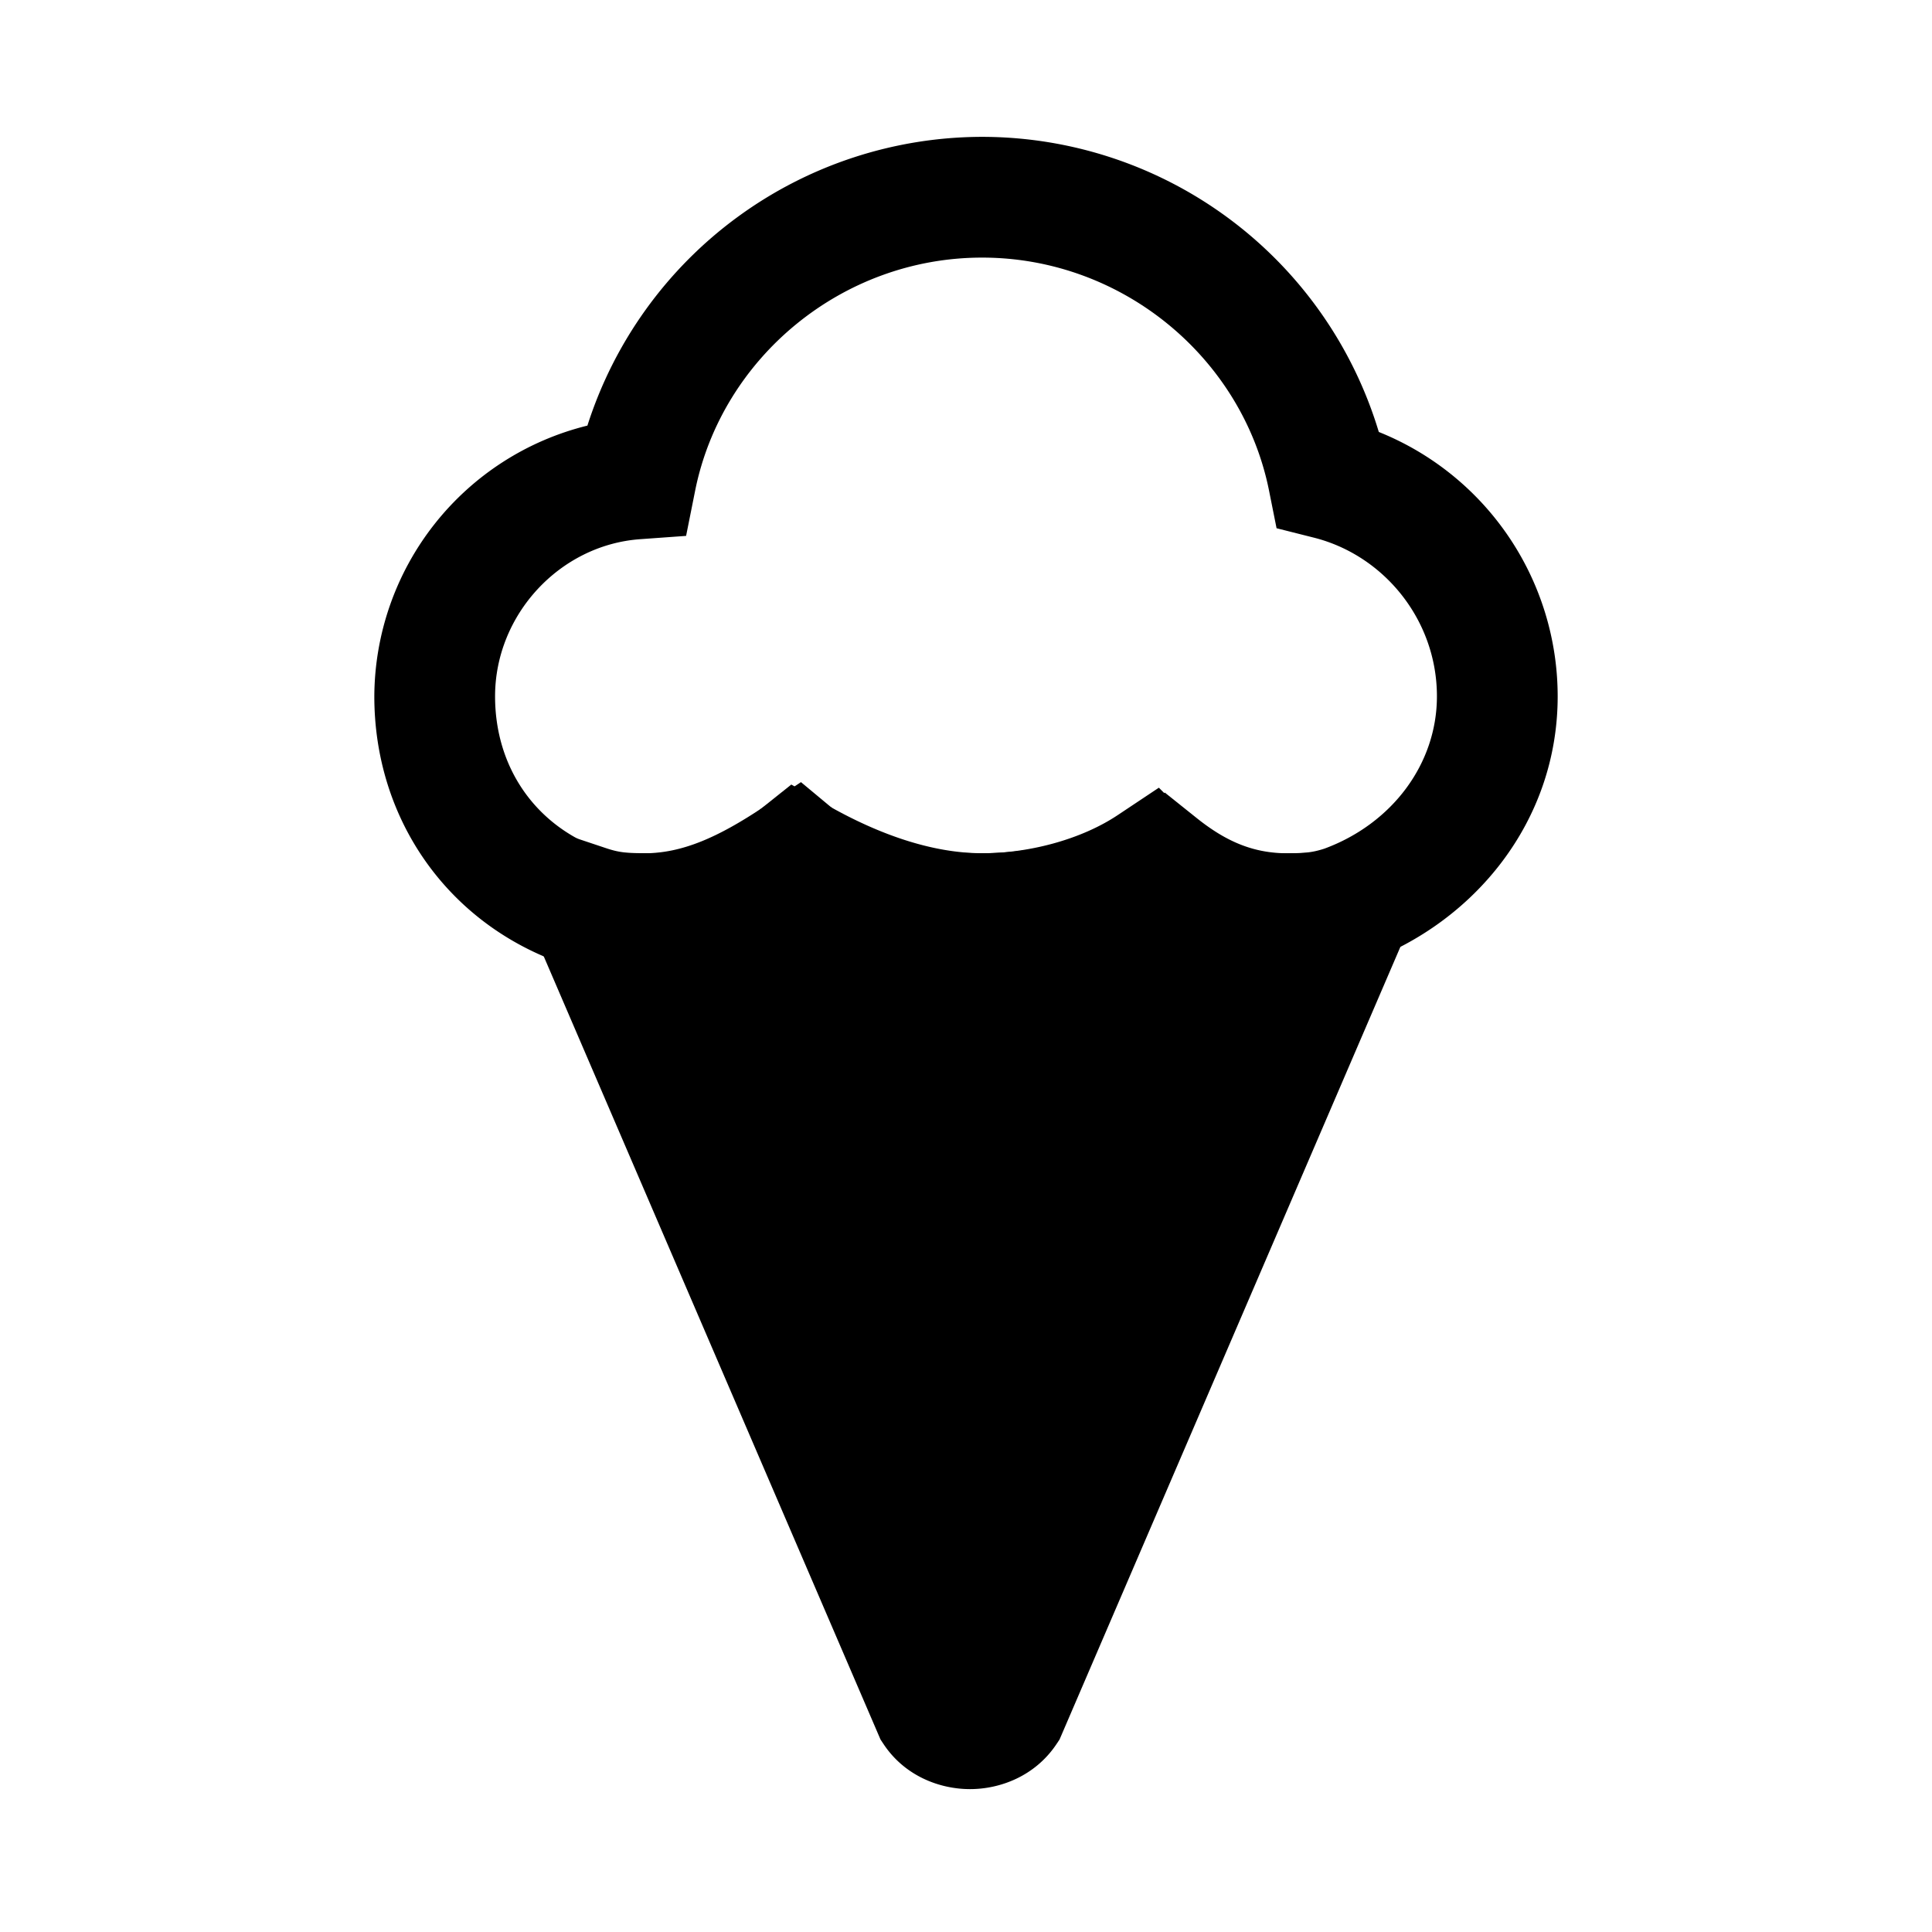 <svg xmlns="http://www.w3.org/2000/svg" fill="none" viewBox="0 0 24 24">
  <path fill="#000" fill-rule="evenodd" d="M12.2 3.2c-1.743 0-3.235 1.248-3.565 2.897l-.112.56-.57.041c-1.001.072-1.803.94-1.803 1.952 0 .886.503 1.599 1.297 1.892.17.055.265.058.553.058.475 0 .921-.199 1.484-.574l.466-.31.43.358c.417.347 1.02.526 1.82.526.579 0 1.228-.17 1.684-.474l.512-.341.434.435c.228.227.619.38 1.07.38.288 0 .383-.003.553-.058.837-.309 1.397-1.05 1.397-1.892 0-.95-.66-1.754-1.532-1.972l-.46-.116-.093-.465C15.435 4.447 13.943 3.2 12.2 3.2M7.297 5.287A5.155 5.155 0 0 1 12.2 1.7a5.15 5.15 0 0 1 4.928 3.666A3.54 3.54 0 0 1 19.35 8.65c0 1.554-1.035 2.81-2.394 3.305l-.01.003-.009.003c-.416.14-.718.139-1.019.139H15.9a3.2 3.2 0 0 1-1.667-.453 4.85 4.85 0 0 1-2.033.453c-.814 0-1.626-.147-2.322-.553-.54.309-1.156.553-1.878.553h-.018c-.301 0-.603 0-1.02-.139l-.009-.003-.01-.003c-1.4-.51-2.293-1.795-2.293-3.305a3.48 3.48 0 0 1 2.647-3.363" clip-rule="evenodd"/>
  <path fill="#000" d="m16.8 11.25-4.3 10c-.2.3-.7.3-.9 0l-4.3-10c.3.1.5.1.8.1.7 0 1.3-.3 1.8-.7.7.4 1.5.7 2.3.7s1.5-.2 2.2-.6c.5.4 1 .6 1.6.6.2 0 .5 0 .8-.1"/>
  <path fill="#000" fill-rule="evenodd" d="m9.83 9.746.442.253c.639.365 1.307.6 1.928.6.66 0 1.232-.16 1.828-.5l.442-.253.398.318c.39.312.73.436 1.132.436.206 0 .392-.005.563-.062l1.587-.529-4.988 11.6-.038.057c-.266.398-.7.559-1.074.559s-.809-.16-1.074-.559l-.038-.057-4.988-11.6 1.587.53c.176.058.27.06.563.06.474 0 .913-.2 1.331-.535zm.129 1.783c-.424.27-.92.483-1.486.55l3.577 8.319 3.577-8.319a3.1 3.1 0 0 1-1.286-.454 4.95 4.95 0 0 1-2.141.475c-.801 0-1.57-.244-2.241-.57" clip-rule="evenodd"/>
</svg>
